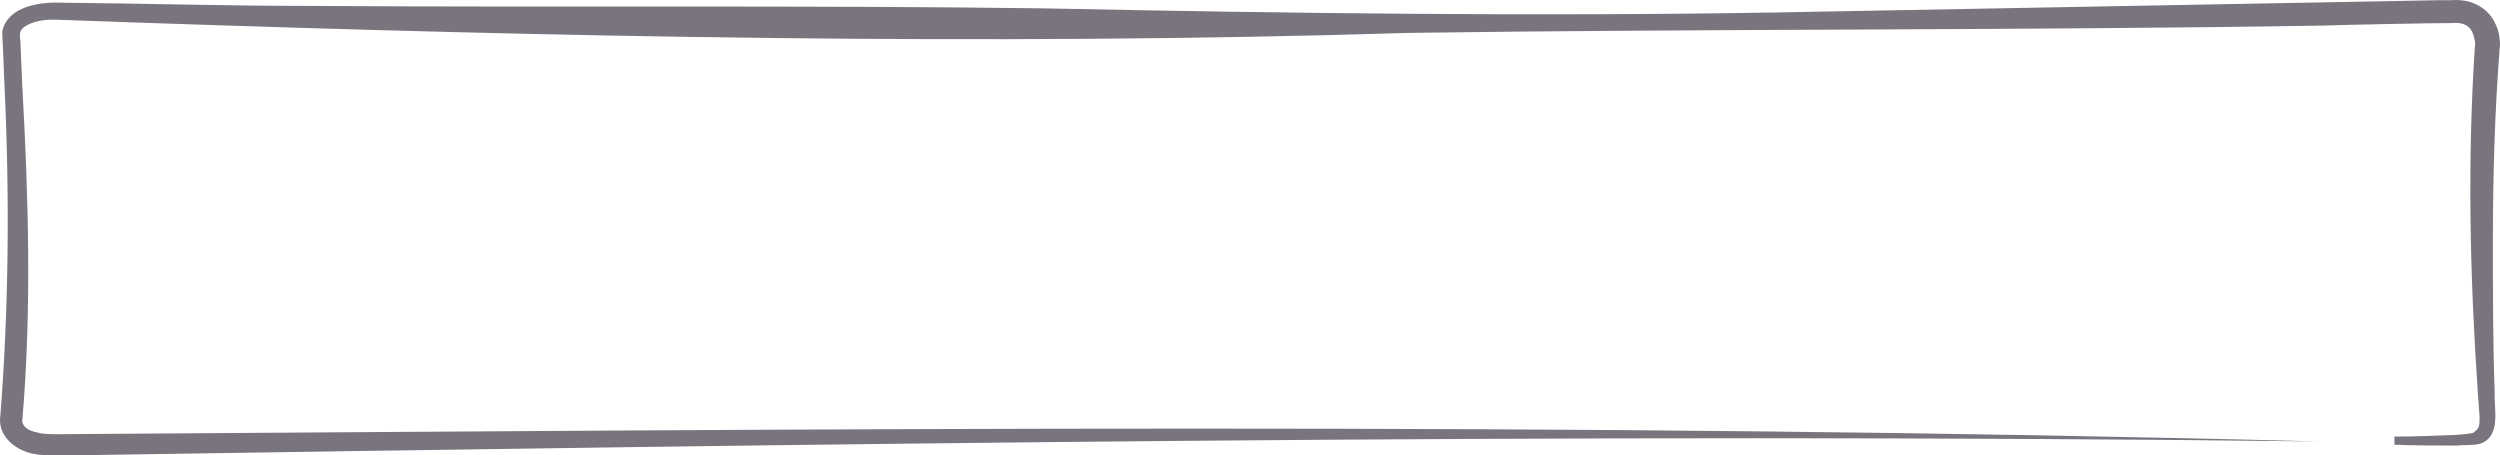 <svg width="280" height="51" viewBox="0 0 280 51" fill="none" xmlns="http://www.w3.org/2000/svg">
	<path d="M259.73 49.444C176.068 48.437 91.81 49.719 8.048 51H6.061C5.366 51 4.571 51 3.676 50.817C1.888 50.451 0 49.078 0 47.065C0.994 34.617 1.093 21.987 0.497 9.449L0.298 4.69C0.298 4.232 0.199 3.775 0.298 3.317C0.994 0.754 4.372 0.205 6.757 0.297C16.096 0.388 25.635 0.663 34.975 0.663C62.3 0.846 89.624 0.571 116.948 0.937C143.875 1.486 171.895 1.853 198.921 1.395C218.893 1.029 253.471 0.388 273.243 0.022H274.535C275.628 -0.069 276.82 0.114 277.814 0.754C279.304 1.669 280 3.408 280 4.964C279.404 12.378 279.205 19.791 279.205 27.204C279.205 32.604 279.205 38.553 279.404 43.953C279.304 45.783 280.199 48.895 277.715 49.719C276.92 49.902 275.926 49.81 275.131 49.902C272.846 49.902 270.461 49.902 268.176 49.81V48.895C270.461 48.895 272.747 48.803 275.032 48.712L276.125 48.62L276.721 48.529C276.92 48.529 277.118 48.437 277.118 48.437H277.019C277.317 48.254 277.516 48.071 277.615 47.797C277.715 47.522 277.715 47.156 277.715 46.698L277.516 43.953C276.622 30.865 276.324 17.869 277.218 4.781C277.019 3.5 276.622 2.402 274.535 2.585C272.25 2.585 263.009 2.768 260.426 2.859C228.432 3.408 189.78 3.225 157.885 3.683C110.192 5.147 62.101 4.141 14.407 2.493L9.241 2.31L6.657 2.219C5.167 2.127 3.577 2.31 2.583 3.134C2.186 3.5 2.186 3.775 2.285 4.69L2.484 9.357C3.18 21.987 3.577 34.617 2.484 47.248V47.156C2.583 47.888 3.279 48.254 4.173 48.437C4.968 48.712 6.955 48.62 7.85 48.62C91.81 48.071 176.068 47.248 259.73 49.444Z" fill="#79747E" />
</svg>
